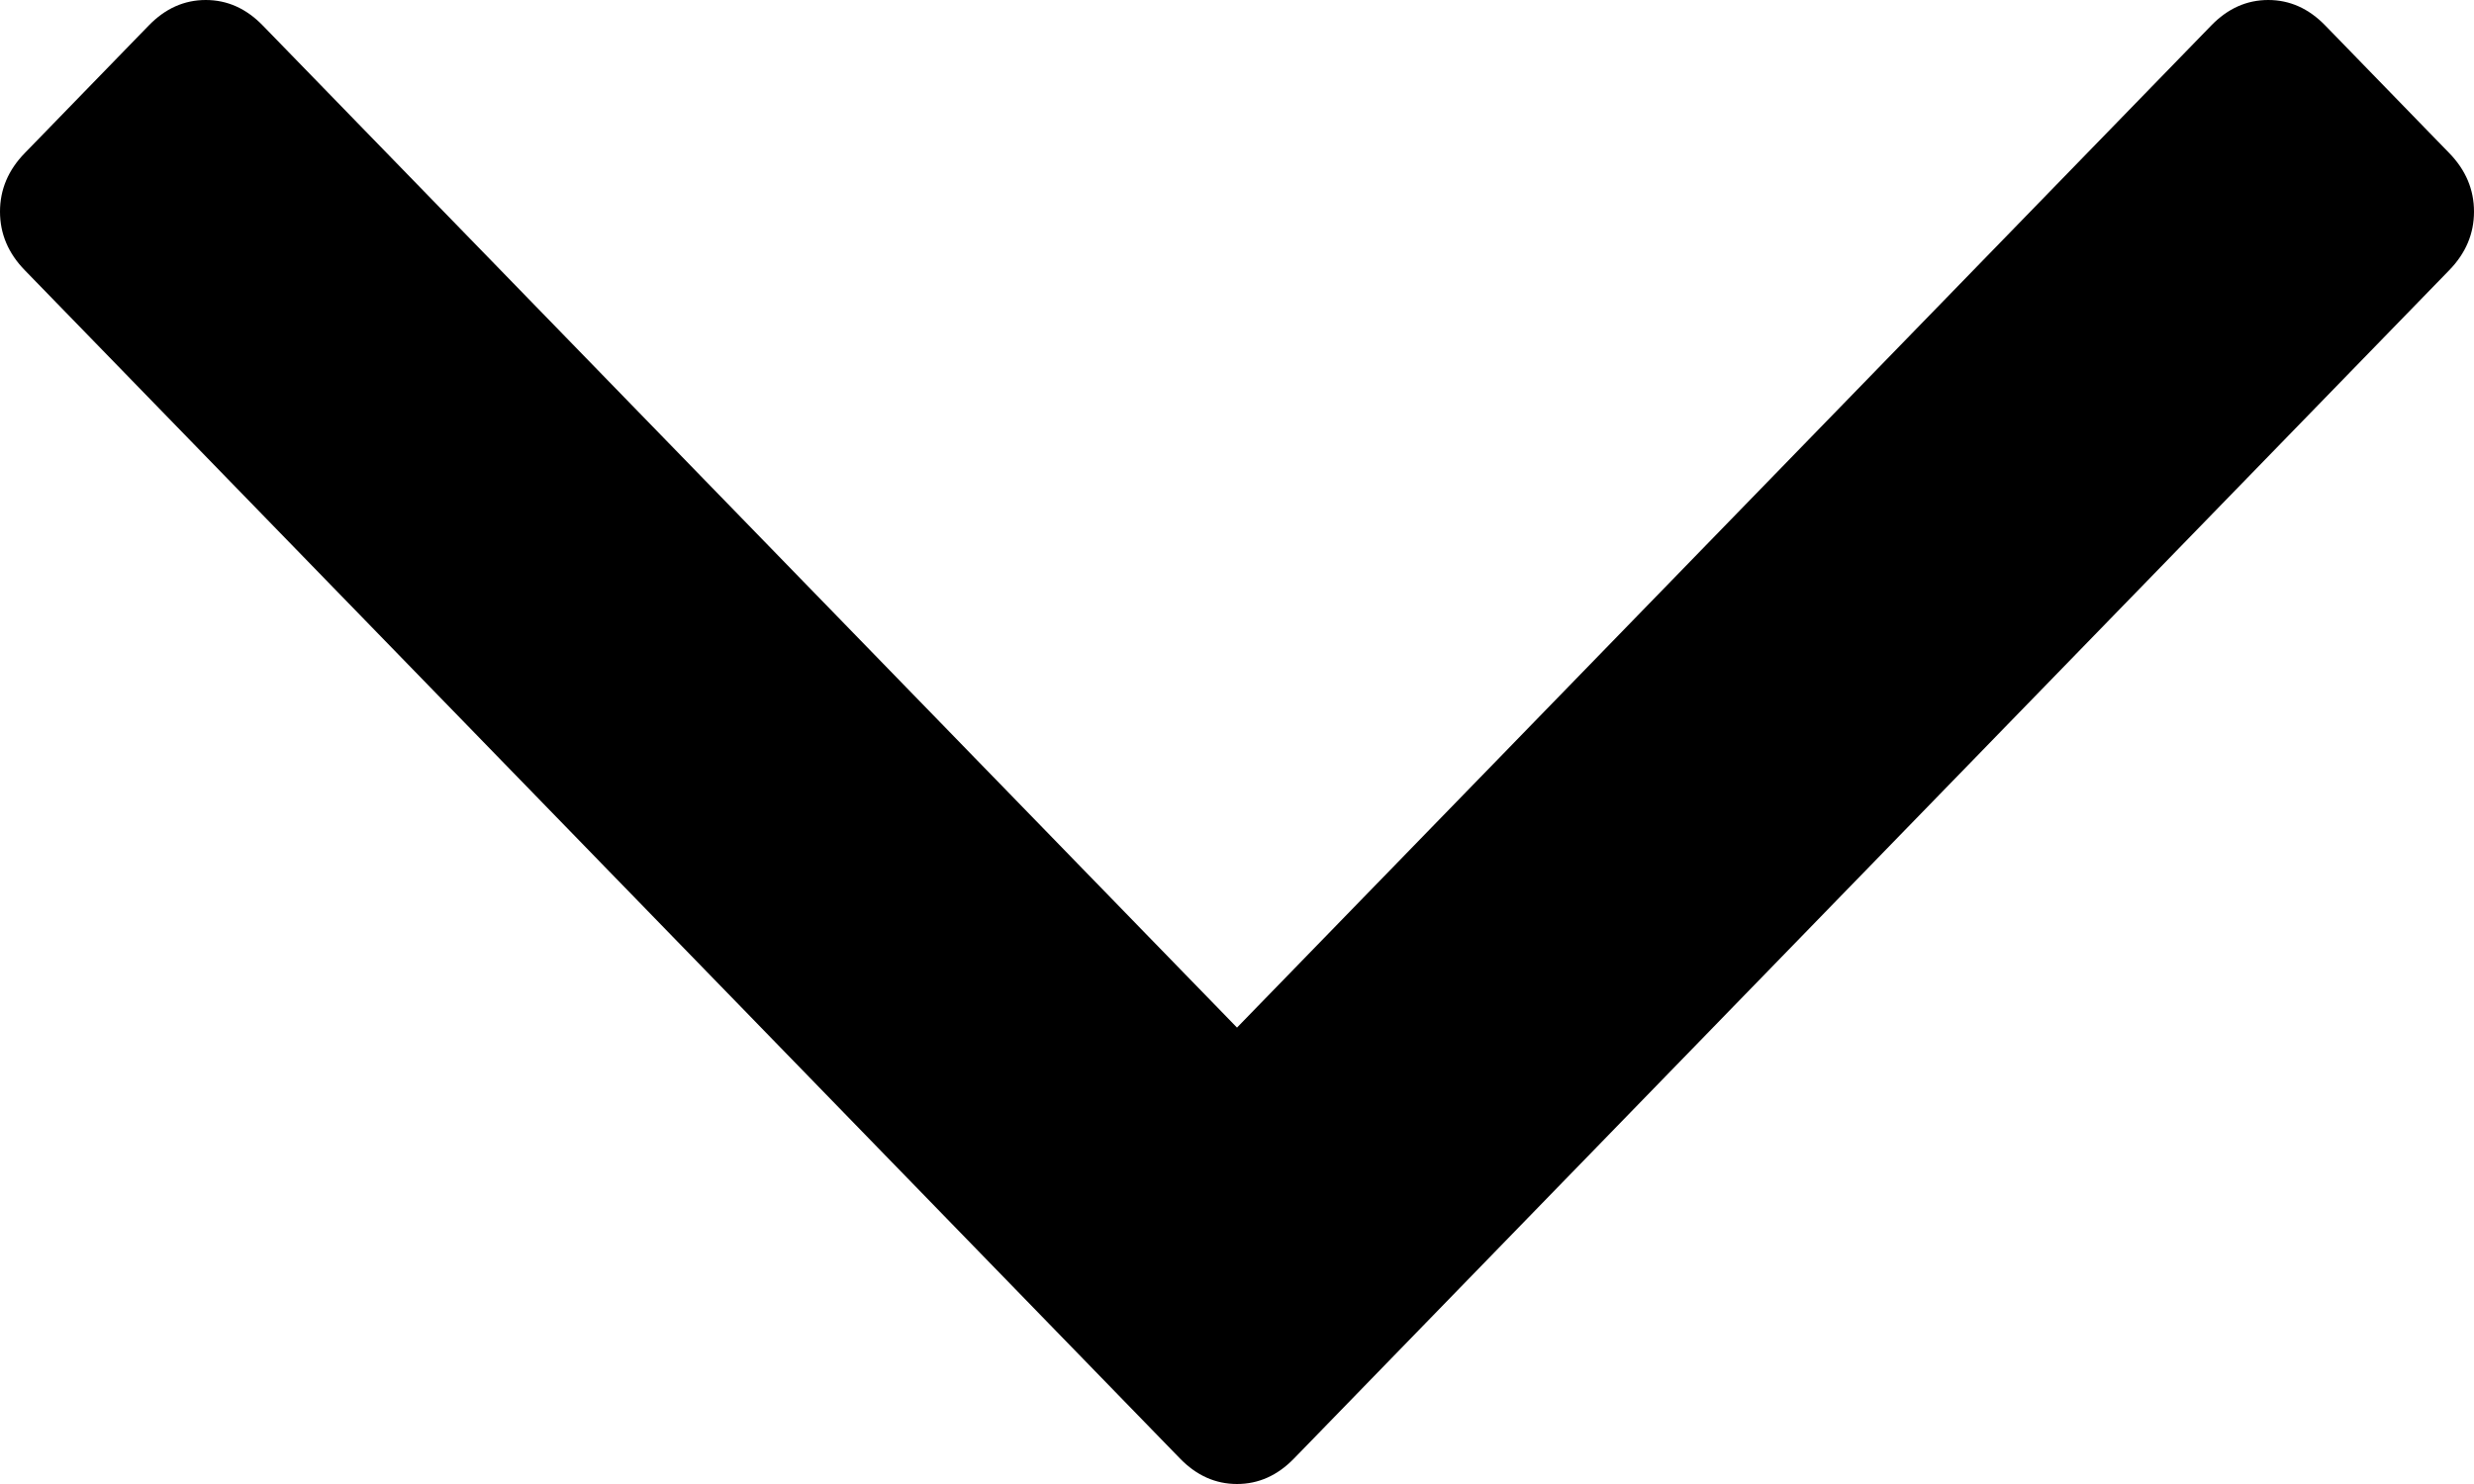 ﻿<?xml version="1.0" encoding="utf-8"?>
<svg version="1.1" xmlns:xlink="http://www.w3.org/1999/xlink" width="30px" height="18px" xmlns="http://www.w3.org/2000/svg">
  <g transform="matrix(1 0 0 1 -1927 -462 )">
    <path d="M 29.699 1.856  C 29.9 2.062  30 2.299  30 2.567  C 30 2.835  29.9 3.072  29.699 3.278  L 15.691 17.691  C 15.491 17.897  15.261 18  15 18  C 14.739 18  14.509 17.897  14.309 17.691  L 0.301 3.278  C 0.1 3.072  0 2.835  0 2.567  C 0 2.299  0.1 2.062  0.301 1.856  L 1.804 0.309  C 2.004 0.103  2.234 0  2.495 0  C 2.756 0  2.986 0.103  3.186 0.309  L 15 12.464  L 26.814 0.309  C 27.014 0.103  27.244 0  27.505 0  C 27.766 0  27.996 0.103  28.196 0.309  L 29.699 1.856  Z " fill-rule="nonzero" fill="#000000" stroke="none" transform="matrix(1 0 0 1 1927 462 )" />
  </g>
</svg>